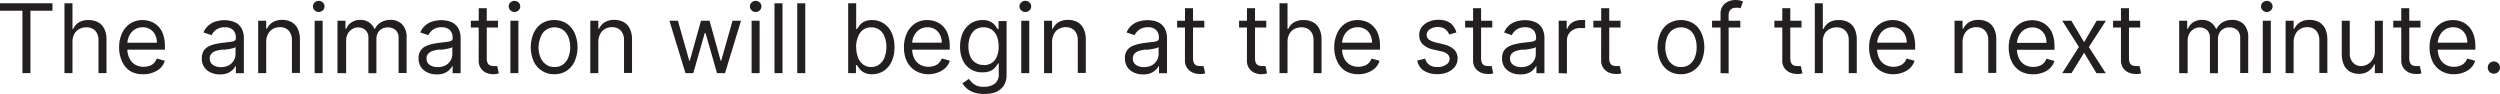 <svg version="1.1" xmlns="http://www.w3.org/2000/svg" xmlns:xlink="http://www.w3.org/1999/xlink" width="325.825" height="12.248" viewBox="0,0,325.825,12.248"><g transform="translate(-77.087,-173.876)"><g data-paper-data="{&quot;isPaintingLayer&quot;:true}" fill="#231f20" fill-rule="nonzero" stroke="none" stroke-width="1" stroke-linecap="butt" stroke-linejoin="miter" stroke-miterlimit="10" stroke-dasharray="" stroke-dashoffset="0" style="mix-blend-mode: normal"><path d="M77.087,175.275v-0.971h6.837v0.971h-2.87v8.131h-1.044v-8.131z"/><path d="M86.533,179.304v4.102h-1.044v-9.101h1.044v3.34h0.094c0.15,-0.347 0.401,-0.642 0.72,-0.845c0.392,-0.227 0.842,-0.336 1.294,-0.313c0.424,-0.008 0.844,0.088 1.221,0.282c0.35,0.194 0.634,0.488 0.814,0.845c0.212,0.453 0.312,0.951 0.292,1.451v4.342h-1.044v-4.269c0.032,-0.456 -0.118,-0.906 -0.417,-1.252c-0.303,-0.31 -0.726,-0.473 -1.159,-0.449c-0.323,-0.005 -0.642,0.07 -0.929,0.219c-0.27,0.141 -0.491,0.359 -0.637,0.626c-0.17,0.314 -0.256,0.666 -0.251,1.023z"/><path d="M95.75,183.552c-0.598,0.024 -1.191,-0.121 -1.712,-0.417c-0.459,-0.31 -0.821,-0.745 -1.044,-1.252c-0.267,-0.575 -0.399,-1.203 -0.386,-1.837c-0.01,-0.637 0.122,-1.268 0.386,-1.847c0.224,-0.507 0.585,-0.941 1.044,-1.252c0.482,-0.311 1.045,-0.47 1.618,-0.459c0.355,0.003 0.707,0.063 1.044,0.177c0.354,0.126 0.678,0.325 0.95,0.585c0.302,0.292 0.534,0.649 0.678,1.044c0.18,0.52 0.265,1.068 0.251,1.618v0.438h-5.219v-0.908h4.175c0.01,-0.361 -0.069,-0.72 -0.23,-1.044c-0.143,-0.294 -0.368,-0.54 -0.647,-0.71c-0.298,-0.181 -0.643,-0.272 -0.992,-0.261c-0.37,0 -0.732,0.105 -1.044,0.303c-0.297,0.205 -0.537,0.482 -0.699,0.804c-0.155,0.326 -0.237,0.683 -0.24,1.044v0.605c-0.017,0.45 0.076,0.898 0.271,1.305c0.163,0.337 0.421,0.62 0.741,0.814c0.34,0.192 0.726,0.289 1.117,0.282c0.256,0.005 0.511,-0.038 0.751,-0.125c0.221,-0.068 0.422,-0.19 0.585,-0.355c0.165,-0.17 0.293,-0.373 0.376,-0.595l1.044,0.292c-0.102,0.341 -0.285,0.652 -0.532,0.908c-0.267,0.263 -0.587,0.466 -0.939,0.595c-0.427,0.175 -0.885,0.261 -1.346,0.251z"/><path d="M105.717,183.573c-0.407,0.006 -0.81,-0.08 -1.179,-0.251c-0.734,-0.312 -1.194,-1.051 -1.148,-1.847c-0.016,-0.335 0.063,-0.669 0.23,-0.96c0.151,-0.242 0.364,-0.44 0.616,-0.574c0.271,-0.14 0.559,-0.245 0.856,-0.313c0.314,-0.072 0.631,-0.127 0.95,-0.167l1.044,-0.125c0.196,-0.006 0.389,-0.056 0.564,-0.146c0.126,-0.071 0.196,-0.211 0.177,-0.355v0c0.031,-0.382 -0.098,-0.76 -0.355,-1.044c-0.287,-0.254 -0.661,-0.385 -1.044,-0.365c-0.418,-0.024 -0.832,0.089 -1.179,0.324c-0.249,0.189 -0.452,0.432 -0.595,0.71l-1.044,-0.355c0.15,-0.381 0.399,-0.716 0.72,-0.971c0.285,-0.23 0.616,-0.398 0.971,-0.491c0.34,-0.093 0.691,-0.142 1.044,-0.146c0.256,0.006 0.511,0.034 0.762,0.084c0.291,0.056 0.57,0.162 0.825,0.313c0.283,0.18 0.514,0.432 0.668,0.731c0.197,0.402 0.29,0.847 0.271,1.294v4.499h-1.044v-0.918h-0.052c-0.092,0.175 -0.212,0.333 -0.355,0.47c-0.189,0.187 -0.412,0.335 -0.658,0.438c-0.333,0.125 -0.688,0.182 -1.044,0.167zM105.874,182.623c0.363,0.012 0.723,-0.071 1.044,-0.24c0.269,-0.151 0.492,-0.37 0.647,-0.637c0.144,-0.243 0.22,-0.521 0.219,-0.804v-0.939c-0.078,0.08 -0.181,0.131 -0.292,0.146c-0.168,0.049 -0.339,0.087 -0.511,0.115l-0.564,0.084h-0.449c-0.259,0.032 -0.514,0.088 -0.762,0.167c-0.214,0.072 -0.407,0.193 -0.564,0.355c-0.154,0.175 -0.233,0.404 -0.219,0.637c-0.017,0.327 0.137,0.639 0.407,0.825c0.309,0.204 0.674,0.306 1.044,0.292z"/><path d="M111.781,179.304v4.102h-1.044v-6.826h1.044v1.044h0.094c0.154,-0.346 0.409,-0.637 0.731,-0.835c0.379,-0.233 0.819,-0.346 1.263,-0.324c0.421,-0.01 0.837,0.087 1.211,0.282c0.35,0.196 0.631,0.494 0.804,0.856c0.21,0.45 0.31,0.944 0.292,1.44v4.342h-1.044v-4.269c0.023,-0.455 -0.126,-0.902 -0.417,-1.252c-0.3,-0.308 -0.719,-0.472 -1.148,-0.449c-0.313,-0.007 -0.623,0.069 -0.898,0.219c-0.264,0.145 -0.482,0.362 -0.626,0.626c-0.172,0.321 -0.261,0.68 -0.261,1.044z"/><path d="M118.628,175.442c-0.194,0.001 -0.381,-0.074 -0.522,-0.209c-0.149,-0.133 -0.234,-0.323 -0.234,-0.522c0,-0.199 0.085,-0.389 0.234,-0.522c0.295,-0.271 0.748,-0.271 1.044,0c0.149,0.133 0.234,0.323 0.234,0.522c0,0.199 -0.085,0.389 -0.234,0.522c-0.141,0.134 -0.328,0.208 -0.522,0.209zM118.096,183.406v-6.826h1.044v6.826z"/><path d="M121.071,183.406v-6.826h1.044v1.044h0.104c0.126,-0.353 0.369,-0.651 0.689,-0.845c0.34,-0.215 0.736,-0.324 1.138,-0.313c0.399,-0.014 0.793,0.095 1.127,0.313c0.313,0.208 0.559,0.502 0.71,0.845h0.073c0.168,-0.356 0.441,-0.651 0.783,-0.845c0.384,-0.218 0.821,-0.326 1.263,-0.313c0.554,-0.014 1.091,0.192 1.493,0.574c0.426,0.488 0.637,1.128 0.585,1.774v4.572h-1.044v-4.572c0.03,-0.392 -0.12,-0.776 -0.407,-1.044c-0.28,-0.217 -0.627,-0.332 -0.981,-0.324c-0.416,-0.022 -0.822,0.134 -1.117,0.428c-0.264,0.303 -0.402,0.695 -0.386,1.096v4.446h-1.044v-4.676c0.014,-0.352 -0.123,-0.694 -0.376,-0.939c-0.263,-0.243 -0.613,-0.37 -0.971,-0.355c-0.27,-0.001 -0.534,0.075 -0.762,0.219c-0.241,0.144 -0.439,0.349 -0.574,0.595c-0.149,0.272 -0.225,0.577 -0.219,0.887v4.269z"/><path d="M133.971,183.573c-0.407,0.006 -0.81,-0.08 -1.179,-0.251c-0.34,-0.156 -0.632,-0.402 -0.845,-0.71c-0.215,-0.34 -0.324,-0.736 -0.313,-1.138c-0.013,-0.336 0.07,-0.67 0.24,-0.96c0.149,-0.244 0.362,-0.443 0.616,-0.574c0.271,-0.14 0.559,-0.245 0.856,-0.313c0.313,-0.073 0.626,-0.125 0.939,-0.167l1.044,-0.125c0.2,-0.007 0.396,-0.056 0.574,-0.146c0.124,-0.073 0.193,-0.212 0.177,-0.355v0c0.031,-0.382 -0.098,-0.76 -0.355,-1.044c-0.288,-0.252 -0.662,-0.383 -1.044,-0.365c-0.418,-0.026 -0.833,0.088 -1.179,0.324c-0.249,0.189 -0.452,0.432 -0.595,0.71l-1.044,-0.355c0.15,-0.381 0.399,-0.716 0.72,-0.971c0.284,-0.232 0.615,-0.4 0.971,-0.491c0.34,-0.093 0.691,-0.142 1.044,-0.146c0.252,0.005 0.504,0.033 0.751,0.084c0.295,0.054 0.577,0.16 0.835,0.313c0.283,0.18 0.514,0.432 0.668,0.731c0.197,0.402 0.29,0.847 0.271,1.294v4.499h-1.044v-0.918h-0.052c-0.092,0.175 -0.212,0.333 -0.355,0.47c-0.191,0.189 -0.418,0.339 -0.668,0.438c-0.329,0.126 -0.681,0.183 -1.033,0.167zM134.128,182.623c0.363,0.012 0.723,-0.071 1.044,-0.24c0.269,-0.151 0.492,-0.37 0.647,-0.637c0.144,-0.243 0.22,-0.521 0.219,-0.804v-0.939c-0.078,0.08 -0.181,0.131 -0.292,0.146c-0.168,0.048 -0.339,0.086 -0.511,0.115l-0.564,0.084h-0.449c-0.259,0.032 -0.514,0.088 -0.762,0.167c-0.215,0.069 -0.409,0.191 -0.564,0.355c-0.154,0.175 -0.233,0.404 -0.219,0.637c-0.017,0.327 0.137,0.639 0.407,0.825c0.309,0.204 0.674,0.306 1.044,0.292z"/><path d="M141.987,176.58v0.887h-3.538v-0.887zM139.482,174.941h1.044v6.513c-0.013,0.23 0.03,0.459 0.125,0.668c0.077,0.134 0.199,0.238 0.344,0.292c0.142,0.046 0.289,0.071 0.438,0.073h0.282h0.177l0.209,0.939c-0.095,0.036 -0.193,0.064 -0.292,0.084c-0.457,0.089 -0.929,0.038 -1.357,-0.146c-0.281,-0.129 -0.523,-0.331 -0.699,-0.585c-0.208,-0.307 -0.307,-0.674 -0.282,-1.044z"/><path d="M144.137,175.442c-0.194,0.001 -0.381,-0.074 -0.522,-0.209c-0.149,-0.133 -0.234,-0.323 -0.234,-0.522c0,-0.199 0.085,-0.389 0.234,-0.522c0.295,-0.271 0.748,-0.271 1.044,0c0.149,0.133 0.234,0.323 0.234,0.522c0,0.199 -0.085,0.389 -0.234,0.522c-0.141,0.134 -0.328,0.208 -0.522,0.209zM143.605,183.406v-6.826h1.044v6.826z"/><path d="M149.356,183.552c-1.158,0.04 -2.227,-0.618 -2.714,-1.67c-0.514,-1.185 -0.514,-2.531 0,-3.716c0.228,-0.499 0.589,-0.925 1.044,-1.232c0.487,-0.306 1.053,-0.462 1.628,-0.449c0.572,-0.014 1.135,0.142 1.618,0.449c0.455,0.306 0.816,0.733 1.044,1.232c0.514,1.185 0.514,2.531 0,3.716c-0.231,0.497 -0.591,0.922 -1.044,1.232c-0.474,0.292 -1.02,0.444 -1.576,0.438zM149.356,182.613c0.417,0.016 0.826,-0.113 1.159,-0.365c0.304,-0.25 0.535,-0.579 0.668,-0.95c0.149,-0.404 0.223,-0.832 0.219,-1.263c0.004,-0.438 -0.07,-0.872 -0.219,-1.284c-0.133,-0.371 -0.364,-0.699 -0.668,-0.95c-0.696,-0.486 -1.621,-0.486 -2.317,0c-0.311,0.245 -0.543,0.575 -0.668,0.95c-0.159,0.399 -0.248,0.823 -0.261,1.252c-0.004,0.431 0.071,0.859 0.219,1.263c0.125,0.375 0.357,0.705 0.668,0.95c0.339,0.273 0.765,0.413 1.2,0.397z"/><path d="M155.065,179.304v4.102h-1.044v-6.826h1.044v1.044h0.084c0.161,-0.341 0.414,-0.631 0.731,-0.835c0.38,-0.23 0.819,-0.343 1.263,-0.324c0.424,-0.01 0.844,0.087 1.221,0.282c0.35,0.196 0.631,0.494 0.804,0.856c0.21,0.45 0.31,0.944 0.292,1.44v4.342h-1.044v-4.269c0.028,-0.456 -0.121,-0.905 -0.417,-1.252c-0.298,-0.312 -0.718,-0.476 -1.148,-0.449c-0.313,-0.004 -0.622,0.071 -0.898,0.219c-0.264,0.142 -0.479,0.36 -0.616,0.626c-0.18,0.318 -0.274,0.678 -0.271,1.044z"/><path d="M166.421,183.406l-2.087,-6.826h1.106l1.482,5.219h0.063l1.461,-5.219h1.117l1.451,5.219h0.063l1.482,-5.219h1.106l-2.087,6.826h-1.044l-1.493,-5.219h-0.104l-1.493,5.219z"/><path d="M175.585,175.442c-0.198,0.002 -0.389,-0.073 -0.532,-0.209c-0.149,-0.133 -0.234,-0.323 -0.234,-0.522c0,-0.199 0.085,-0.389 0.234,-0.522c0.295,-0.271 0.748,-0.271 1.044,0c0.149,0.133 0.234,0.323 0.234,0.522c0,0.199 -0.085,0.389 -0.234,0.522c-0.138,0.132 -0.321,0.207 -0.511,0.209zM175.043,183.406v-6.826h1.044v6.826z"/><path d="M179.071,174.305v9.101h-1.044v-9.101z"/><path d="M182.036,174.305v9.101h-1.044v-9.101z"/><path d="M187.63,183.406v-9.101h1.044v3.361h0.094c0.073,-0.115 0.177,-0.271 0.324,-0.459c0.16,-0.208 0.363,-0.379 0.595,-0.501c0.324,-0.16 0.683,-0.235 1.044,-0.219c0.54,-0.01 1.071,0.143 1.524,0.438c0.459,0.298 0.821,0.722 1.044,1.221c0.26,0.588 0.385,1.226 0.365,1.868c0.018,0.646 -0.106,1.287 -0.365,1.879c-0.225,0.5 -0.587,0.927 -1.044,1.232c-0.448,0.286 -0.971,0.435 -1.503,0.428c-0.361,0.015 -0.719,-0.06 -1.044,-0.219c-0.238,-0.122 -0.448,-0.292 -0.616,-0.501c-0.136,-0.188 -0.251,-0.344 -0.324,-0.47h-0.125v1.044zM188.674,179.993c-0.006,0.466 0.072,0.929 0.23,1.367c0.134,0.362 0.365,0.68 0.668,0.918c0.302,0.222 0.669,0.339 1.044,0.334c0.396,0.015 0.784,-0.11 1.096,-0.355c0.309,-0.241 0.542,-0.568 0.668,-0.939c0.16,-0.423 0.238,-0.873 0.23,-1.326c0.006,-0.441 -0.068,-0.88 -0.219,-1.294c-0.127,-0.369 -0.359,-0.692 -0.668,-0.929c-0.322,-0.231 -0.711,-0.348 -1.106,-0.334c-0.374,-0.008 -0.74,0.106 -1.044,0.324c-0.304,0.226 -0.533,0.539 -0.658,0.898c-0.17,0.429 -0.259,0.885 -0.261,1.346z"/><path d="M198.12,183.552c-0.597,0.015 -1.186,-0.137 -1.701,-0.438c-0.491,-0.291 -0.886,-0.719 -1.138,-1.232c-0.27,-0.574 -0.402,-1.203 -0.386,-1.837c-0.014,-0.637 0.118,-1.269 0.386,-1.847c0.224,-0.507 0.585,-0.941 1.044,-1.252c0.482,-0.311 1.045,-0.47 1.618,-0.459c0.355,0.003 0.707,0.063 1.044,0.177c0.354,0.126 0.678,0.325 0.95,0.585c0.302,0.292 0.534,0.649 0.678,1.044c0.18,0.52 0.265,1.068 0.251,1.618v0.438h-5.219v-0.908h4.175c0.01,-0.361 -0.069,-0.72 -0.23,-1.044c-0.146,-0.292 -0.37,-0.537 -0.647,-0.71c-0.299,-0.18 -0.643,-0.27 -0.992,-0.261c-0.37,0 -0.732,0.105 -1.044,0.303c-0.297,0.205 -0.537,0.482 -0.699,0.804c-0.16,0.325 -0.242,0.682 -0.24,1.044v0.605c-0.015,0.449 0.074,0.896 0.261,1.305c0.173,0.334 0.432,0.615 0.751,0.814c0.34,0.192 0.726,0.289 1.117,0.282c0.256,0.005 0.511,-0.038 0.751,-0.125c0.228,-0.071 0.436,-0.196 0.605,-0.365c0.165,-0.17 0.293,-0.373 0.376,-0.595l1.044,0.292c-0.1,0.344 -0.287,0.657 -0.543,0.908c-0.263,0.263 -0.58,0.466 -0.929,0.595c-0.407,0.17 -0.843,0.258 -1.284,0.261z"/><path d="M205.311,186.12c-0.443,0.007 -0.884,-0.06 -1.305,-0.198c-0.335,-0.113 -0.646,-0.286 -0.918,-0.511c-0.225,-0.191 -0.419,-0.417 -0.574,-0.668l0.835,-0.585c0.114,0.149 0.236,0.292 0.365,0.428c0.169,0.18 0.371,0.325 0.595,0.428c0.331,0.134 0.687,0.195 1.044,0.177c0.486,0.017 0.966,-0.122 1.367,-0.397c0.373,-0.309 0.572,-0.78 0.532,-1.263v-1.388h-0.084c-0.084,0.125 -0.188,0.282 -0.334,0.47c-0.163,0.204 -0.37,0.368 -0.605,0.48c-0.327,0.15 -0.684,0.221 -1.044,0.209c-1.095,0.064 -2.12,-0.538 -2.599,-1.524c-0.265,-0.568 -0.393,-1.19 -0.376,-1.816c-0.012,-0.632 0.112,-1.258 0.365,-1.837c0.233,-0.49 0.593,-0.908 1.044,-1.211c0.455,-0.289 0.985,-0.438 1.524,-0.428c0.361,-0.015 0.719,0.06 1.044,0.219c0.235,0.122 0.442,0.293 0.605,0.501c0.146,0.188 0.251,0.344 0.324,0.459h0.115v-1.044h1.044v7.024c0.019,0.51 -0.119,1.013 -0.397,1.44c-0.265,0.363 -0.627,0.645 -1.044,0.814c-0.49,0.167 -1.007,0.241 -1.524,0.219zM205.311,182.363c0.369,0.008 0.733,-0.093 1.044,-0.292c0.302,-0.202 0.533,-0.494 0.658,-0.835c0.165,-0.411 0.243,-0.852 0.23,-1.294c0.008,-0.445 -0.066,-0.887 -0.219,-1.305c-0.136,-0.349 -0.363,-0.656 -0.658,-0.887c-0.667,-0.432 -1.525,-0.432 -2.192,0c-0.298,0.237 -0.525,0.551 -0.658,0.908c-0.15,0.404 -0.225,0.832 -0.219,1.263c-0.009,0.428 0.065,0.853 0.219,1.252c0.271,0.732 0.984,1.204 1.764,1.169z"/><path d="M210.718,175.442c-0.195,0.003 -0.383,-0.072 -0.522,-0.209c-0.159,-0.127 -0.251,-0.319 -0.251,-0.522c0,-0.203 0.092,-0.395 0.251,-0.522c0.139,-0.136 0.327,-0.212 0.522,-0.209c0.198,-0.002 0.389,0.073 0.532,0.209c0.149,0.133 0.234,0.323 0.234,0.522c0,0.199 -0.085,0.389 -0.234,0.522c-0.144,0.136 -0.335,0.211 -0.532,0.209zM210.185,183.406v-6.826h1.044v6.826z"/><path d="M214.204,179.304v4.102h-1.044v-6.826h1.044v1.044h0.084c0.161,-0.341 0.414,-0.631 0.731,-0.835c0.379,-0.232 0.819,-0.344 1.263,-0.324c0.424,-0.01 0.844,0.087 1.221,0.282c0.35,0.196 0.631,0.494 0.804,0.856c0.21,0.45 0.31,0.944 0.292,1.44v4.342h-1.044v-4.269c0.028,-0.456 -0.121,-0.905 -0.417,-1.252c-0.299,-0.309 -0.718,-0.473 -1.148,-0.449c-0.313,-0.006 -0.622,0.07 -0.898,0.219c-0.264,0.142 -0.479,0.36 -0.616,0.626c-0.18,0.318 -0.274,0.678 -0.271,1.044z"/><path d="M226.019,183.573c-0.407,0.006 -0.81,-0.08 -1.179,-0.251c-0.339,-0.154 -0.628,-0.4 -0.835,-0.71c-0.215,-0.34 -0.324,-0.736 -0.313,-1.138c-0.016,-0.335 0.063,-0.669 0.23,-0.96c0.151,-0.242 0.364,-0.44 0.616,-0.574c0.271,-0.14 0.559,-0.245 0.856,-0.313c0.314,-0.072 0.631,-0.127 0.95,-0.167l1.044,-0.125c0.196,-0.006 0.389,-0.056 0.564,-0.146c0.126,-0.071 0.196,-0.211 0.177,-0.355v0c0.031,-0.382 -0.098,-0.76 -0.355,-1.044c-0.287,-0.254 -0.661,-0.385 -1.044,-0.365c-0.418,-0.024 -0.832,0.089 -1.179,0.324c-0.249,0.189 -0.452,0.432 -0.595,0.71l-1.044,-0.355c0.15,-0.381 0.399,-0.716 0.72,-0.971c0.288,-0.233 0.622,-0.4 0.981,-0.491c0.34,-0.094 0.691,-0.143 1.044,-0.146c0.256,0.006 0.511,0.034 0.762,0.084c0.291,0.054 0.571,0.16 0.825,0.313c0.283,0.18 0.514,0.432 0.668,0.731c0.197,0.402 0.29,0.847 0.271,1.294v4.499h-1.044v-0.918h-0.052c-0.092,0.175 -0.212,0.333 -0.355,0.47c-0.189,0.187 -0.412,0.335 -0.658,0.438c-0.337,0.126 -0.695,0.183 -1.054,0.167zM226.176,182.623c0.363,0.012 0.723,-0.071 1.044,-0.24c0.269,-0.151 0.492,-0.37 0.647,-0.637c0.144,-0.243 0.22,-0.521 0.219,-0.804v-0.939c-0.076,0.078 -0.175,0.129 -0.282,0.146c-0.172,0.048 -0.346,0.086 -0.522,0.115l-0.564,0.084h-0.438c-0.262,0.031 -0.521,0.087 -0.772,0.167c-0.214,0.072 -0.407,0.193 -0.564,0.355c-0.154,0.175 -0.233,0.404 -0.219,0.637c-0.017,0.327 0.137,0.639 0.407,0.825c0.309,0.204 0.674,0.306 1.044,0.292z"/><path d="M234.045,176.58v0.887h-3.538v-0.887zM231.53,174.941h1.044v6.513c-0.016,0.231 0.031,0.462 0.136,0.668c0.073,0.134 0.192,0.237 0.334,0.292c0.142,0.046 0.289,0.071 0.438,0.073h0.282h0.177l0.219,0.939c-0.099,0.035 -0.2,0.062 -0.303,0.084c-0.16,0.018 -0.321,0.018 -0.48,0c-0.302,0.002 -0.602,-0.062 -0.877,-0.188c-0.28,-0.131 -0.52,-0.333 -0.699,-0.585c-0.208,-0.307 -0.307,-0.674 -0.282,-1.044z"/><path d="M242.124,176.58v0.887h-3.549v-0.887zM239.609,174.941h1.044v6.513c-0.013,0.23 0.03,0.459 0.125,0.668c0.08,0.132 0.201,0.235 0.344,0.292c0.142,0.046 0.289,0.071 0.438,0.073h0.282h0.177l0.209,0.939c-0.095,0.036 -0.193,0.064 -0.292,0.084c-0.457,0.089 -0.929,0.038 -1.357,-0.146c-0.28,-0.131 -0.52,-0.333 -0.699,-0.585c-0.208,-0.307 -0.307,-0.674 -0.282,-1.044z"/><path d="M244.89,179.304v4.102h-1.044v-9.101h1.044v3.34h0.094c0.15,-0.347 0.401,-0.642 0.72,-0.845c0.392,-0.227 0.842,-0.336 1.294,-0.313c0.424,-0.008 0.844,0.088 1.221,0.282c0.35,0.194 0.634,0.488 0.814,0.845c0.212,0.453 0.312,0.951 0.292,1.451v4.342h-1.044v-4.269c0.032,-0.456 -0.118,-0.906 -0.417,-1.252c-0.303,-0.31 -0.726,-0.473 -1.159,-0.449c-0.323,-0.005 -0.642,0.07 -0.929,0.219c-0.27,0.141 -0.491,0.359 -0.637,0.626c-0.17,0.314 -0.256,0.666 -0.251,1.023z"/><path d="M254.106,183.552c-0.597,0.015 -1.186,-0.137 -1.701,-0.438c-0.456,-0.305 -0.818,-0.732 -1.044,-1.232c-0.267,-0.575 -0.399,-1.203 -0.386,-1.837c-0.01,-0.637 0.122,-1.268 0.386,-1.847c0.224,-0.507 0.585,-0.941 1.044,-1.252c0.482,-0.311 1.045,-0.47 1.618,-0.459c0.355,0.003 0.707,0.063 1.044,0.177c0.354,0.126 0.678,0.325 0.95,0.585c0.302,0.292 0.534,0.649 0.678,1.044c0.18,0.52 0.265,1.068 0.251,1.618v0.438h-5.219v-0.908h4.175c0.01,-0.361 -0.069,-0.72 -0.23,-1.044c-0.143,-0.294 -0.368,-0.54 -0.647,-0.71c-0.314,-0.19 -0.678,-0.281 -1.044,-0.261c-0.37,0 -0.732,0.105 -1.044,0.303c-0.297,0.205 -0.537,0.482 -0.699,0.804c-0.155,0.326 -0.237,0.683 -0.24,1.044v0.605c-0.017,0.45 0.076,0.898 0.271,1.305c0.163,0.337 0.421,0.62 0.741,0.814c0.34,0.192 0.726,0.289 1.117,0.282c0.256,0.005 0.511,-0.038 0.751,-0.125c0.221,-0.068 0.422,-0.19 0.585,-0.355c0.169,-0.167 0.297,-0.371 0.376,-0.595l1.044,0.292c-0.102,0.341 -0.285,0.652 -0.532,0.908c-0.267,0.263 -0.587,0.466 -0.939,0.595c-0.414,0.17 -0.857,0.255 -1.305,0.251z"/><path d="M266.902,178.104l-0.939,0.271c-0.065,-0.165 -0.152,-0.319 -0.261,-0.459c-0.128,-0.157 -0.288,-0.285 -0.47,-0.376c-0.588,-0.238 -1.254,-0.184 -1.795,0.146c-0.254,0.152 -0.412,0.424 -0.417,0.72c-0.01,0.244 0.099,0.477 0.292,0.626c0.268,0.182 0.57,0.31 0.887,0.376l1.044,0.251c0.509,0.098 0.982,0.332 1.367,0.678c0.305,0.311 0.467,0.734 0.449,1.169c0.001,0.374 -0.116,0.739 -0.334,1.044c-0.249,0.316 -0.571,0.567 -0.939,0.731c-0.443,0.184 -0.919,0.273 -1.399,0.261c-0.609,0.022 -1.211,-0.134 -1.733,-0.449c-0.452,-0.311 -0.763,-0.787 -0.866,-1.326l1.044,-0.251c0.072,0.333 0.265,0.627 0.543,0.825c0.31,0.199 0.676,0.294 1.044,0.271c0.41,0.021 0.815,-0.088 1.159,-0.313c0.264,-0.16 0.43,-0.443 0.438,-0.751c0.006,-0.225 -0.085,-0.442 -0.251,-0.595c-0.216,-0.189 -0.479,-0.315 -0.762,-0.365l-1.138,-0.261c-0.517,-0.097 -0.995,-0.34 -1.378,-0.699c-0.295,-0.317 -0.452,-0.737 -0.438,-1.169c-0.013,-0.374 0.101,-0.742 0.324,-1.044c0.231,-0.309 0.541,-0.551 0.898,-0.699c0.403,-0.181 0.842,-0.27 1.284,-0.261c0.567,-0.03 1.128,0.128 1.597,0.449c0.364,0.317 0.626,0.735 0.751,1.2z"/><path d="M271.578,176.58v0.887h-3.538v-0.887zM269.073,174.941h1.044v6.513c-0.011,0.23 0.036,0.46 0.136,0.668c0.073,0.134 0.192,0.237 0.334,0.292c0.142,0.045 0.29,0.069 0.438,0.073h0.292h0.177l0.209,0.939l-0.292,0.084c-0.163,0.018 -0.328,0.018 -0.491,0c-0.299,0 -0.594,-0.064 -0.866,-0.188c-0.283,-0.131 -0.527,-0.332 -0.71,-0.585c-0.199,-0.31 -0.294,-0.676 -0.271,-1.044z"/><path d="M275.169,183.573c-0.404,0.006 -0.803,-0.08 -1.169,-0.251c-0.34,-0.156 -0.632,-0.402 -0.845,-0.71c-0.215,-0.34 -0.324,-0.736 -0.313,-1.138c-0.011,-0.335 0.068,-0.667 0.23,-0.96c0.155,-0.242 0.371,-0.44 0.626,-0.574c0.27,-0.142 0.558,-0.247 0.856,-0.313c0.313,-0.073 0.626,-0.125 0.939,-0.167l1.044,-0.125c0.2,-0.007 0.396,-0.056 0.574,-0.146c0.124,-0.073 0.193,-0.212 0.177,-0.355v0c0.026,-0.381 -0.102,-0.757 -0.355,-1.044c-0.288,-0.252 -0.662,-0.383 -1.044,-0.365c-0.418,-0.026 -0.833,0.088 -1.179,0.324c-0.25,0.191 -0.457,0.433 -0.605,0.71l-0.992,-0.355c0.15,-0.379 0.395,-0.713 0.71,-0.971c0.289,-0.231 0.623,-0.398 0.981,-0.491c0.34,-0.094 0.691,-0.143 1.044,-0.146c0.256,0.005 0.511,0.033 0.762,0.084c0.294,0.056 0.577,0.162 0.835,0.313c0.283,0.18 0.514,0.432 0.668,0.731c0.193,0.403 0.283,0.848 0.261,1.294v4.499h-1.044v-0.918h-0.052c-0.092,0.175 -0.212,0.333 -0.355,0.47c-0.191,0.189 -0.418,0.339 -0.668,0.438c-0.346,0.133 -0.716,0.19 -1.085,0.167zM275.336,182.623c0.363,0.012 0.723,-0.071 1.044,-0.24c0.269,-0.151 0.492,-0.37 0.647,-0.637c0.144,-0.243 0.22,-0.521 0.219,-0.804v-0.939c-0.08,0.078 -0.182,0.129 -0.292,0.146c-0.168,0.048 -0.339,0.086 -0.511,0.115l-0.574,0.084h-0.438c-0.259,0.032 -0.514,0.088 -0.762,0.167c-0.218,0.069 -0.415,0.191 -0.574,0.355c-0.348,0.458 -0.259,1.112 0.198,1.461c0.309,0.204 0.674,0.306 1.044,0.292z"/><path d="M280.231,183.406v-6.826h1.044v1.044h0.073c0.12,-0.344 0.356,-0.636 0.668,-0.825c0.332,-0.206 0.716,-0.314 1.106,-0.313h0.553v1.044c-0.08,-0.007 -0.16,-0.007 -0.24,0c-0.135,-0.011 -0.272,-0.011 -0.407,0c-0.306,-0.009 -0.608,0.063 -0.877,0.209c-0.253,0.127 -0.467,0.322 -0.616,0.564c-0.155,0.247 -0.235,0.533 -0.23,0.825v4.321z"/><path d="M288.289,176.58v0.887h-3.538v-0.887zM285.773,174.941h1.044v6.513c-0.016,0.231 0.031,0.462 0.136,0.668c0.073,0.134 0.192,0.237 0.334,0.292c0.142,0.046 0.289,0.071 0.438,0.073h0.282h0.177l0.219,0.939c-0.099,0.035 -0.2,0.062 -0.303,0.084c-0.16,0.018 -0.321,0.018 -0.48,0c-0.302,-0.001 -0.601,-0.065 -0.877,-0.188c-0.28,-0.131 -0.52,-0.333 -0.699,-0.585c-0.208,-0.307 -0.307,-0.674 -0.282,-1.044z"/><path d="M296.169,183.552c-0.57,0.013 -1.132,-0.139 -1.618,-0.438c-0.457,-0.304 -0.819,-0.731 -1.044,-1.232c-0.529,-1.182 -0.529,-2.534 0,-3.716c0.221,-0.503 0.584,-0.931 1.044,-1.232c0.995,-0.6 2.241,-0.6 3.236,0c0.457,0.304 0.819,0.731 1.044,1.232c0.514,1.185 0.514,2.531 0,3.716c-0.485,1.048 -1.549,1.706 -2.703,1.67zM296.169,182.613c0.417,0.016 0.826,-0.113 1.159,-0.365c0.308,-0.247 0.54,-0.576 0.668,-0.95c0.149,-0.404 0.223,-0.832 0.219,-1.263c0.004,-0.438 -0.07,-0.872 -0.219,-1.284c-0.128,-0.373 -0.36,-0.703 -0.668,-0.95c-0.696,-0.486 -1.621,-0.486 -2.317,0c-0.308,0.247 -0.54,0.576 -0.668,0.95c-0.149,0.412 -0.223,0.846 -0.219,1.284c-0.004,0.431 0.071,0.859 0.219,1.263c0.128,0.373 0.36,0.703 0.668,0.95c0.332,0.252 0.742,0.381 1.159,0.365z"/><path d="M303.903,176.58v0.887h-3.684v-0.887zM301.325,183.406v-7.765c-0.025,-0.677 0.369,-1.299 0.992,-1.566c0.291,-0.134 0.608,-0.201 0.929,-0.198c0.214,-0.005 0.428,0.016 0.637,0.063c0.125,0.028 0.247,0.066 0.365,0.115l-0.303,0.908l-0.219,-0.073c-0.125,-0.013 -0.251,-0.013 -0.376,0c-0.274,-0.028 -0.546,0.067 -0.741,0.261c-0.174,0.214 -0.257,0.488 -0.23,0.762v7.525z"/><path d="M311.877,176.58v0.887h-3.538v-0.887zM309.372,174.941h1.044v6.513c-0.016,0.231 0.031,0.462 0.136,0.668c0.073,0.134 0.192,0.237 0.334,0.292c0.142,0.046 0.289,0.071 0.438,0.073h0.282h0.177l0.219,0.939c-0.098,0.036 -0.2,0.064 -0.303,0.084c-0.16,0.018 -0.321,0.018 -0.48,0c-0.299,0 -0.594,-0.064 -0.866,-0.188c-0.284,-0.129 -0.529,-0.33 -0.71,-0.585c-0.204,-0.308 -0.3,-0.675 -0.271,-1.044z"/><path d="M314.654,179.304v4.102h-1.044v-9.101h1.044v3.34h0.084c0.157,-0.346 0.411,-0.639 0.731,-0.845c0.389,-0.226 0.835,-0.334 1.284,-0.313c0.424,-0.011 0.844,0.086 1.221,0.282c0.355,0.188 0.64,0.484 0.814,0.845c0.212,0.453 0.312,0.951 0.292,1.451v4.342h-1.044v-4.269c0.027,-0.456 -0.122,-0.904 -0.417,-1.252c-0.307,-0.31 -0.733,-0.474 -1.169,-0.449c-0.32,-0.005 -0.636,0.07 -0.918,0.219c-0.273,0.14 -0.498,0.358 -0.647,0.626c-0.162,0.316 -0.241,0.668 -0.23,1.023z"/><path d="M323.87,183.552c-0.597,0.019 -1.188,-0.133 -1.701,-0.438c-0.481,-0.291 -0.863,-0.72 -1.096,-1.232c-0.27,-0.574 -0.402,-1.203 -0.386,-1.837c-0.014,-0.637 0.118,-1.269 0.386,-1.847c0.473,-1.059 1.533,-1.733 2.693,-1.712c0.355,0.004 0.707,0.064 1.044,0.177c0.351,0.126 0.671,0.325 0.939,0.585c0.305,0.292 0.541,0.648 0.689,1.044c0.18,0.52 0.265,1.068 0.251,1.618v0.438h-5.271v-0.908h4.175c0.005,-0.361 -0.074,-0.718 -0.23,-1.044c-0.15,-0.292 -0.378,-0.538 -0.658,-0.71c-0.294,-0.181 -0.636,-0.272 -0.981,-0.261c-0.37,0 -0.732,0.105 -1.044,0.303c-0.299,0.203 -0.54,0.48 -0.699,0.804c-0.163,0.324 -0.249,0.681 -0.251,1.044v0.605c-0.012,0.45 0.081,0.897 0.271,1.305c0.164,0.34 0.426,0.623 0.751,0.814c0.574,0.311 1.251,0.367 1.868,0.157c0.218,-0.068 0.415,-0.19 0.574,-0.355c0.172,-0.164 0.301,-0.369 0.376,-0.595l1.044,0.292c-0.11,0.34 -0.296,0.65 -0.543,0.908c-0.263,0.263 -0.58,0.466 -0.929,0.595c-0.405,0.164 -0.837,0.249 -1.273,0.251z"/><path d="M332.867,179.304v4.102h-1.044v-6.826h1.044v1.044h0.084c0.161,-0.341 0.414,-0.631 0.731,-0.835c0.38,-0.23 0.819,-0.343 1.263,-0.324c0.424,-0.01 0.844,0.087 1.221,0.282c0.35,0.196 0.631,0.494 0.804,0.856c0.21,0.45 0.31,0.944 0.292,1.44v4.342h-1.044v-4.269c0.028,-0.456 -0.121,-0.905 -0.417,-1.252c-0.298,-0.312 -0.718,-0.476 -1.148,-0.449c-0.313,-0.004 -0.622,0.071 -0.898,0.219c-0.262,0.145 -0.475,0.362 -0.616,0.626c-0.175,0.32 -0.268,0.679 -0.271,1.044z"/><path d="M342.01,183.552c-0.577,0.012 -1.147,-0.132 -1.649,-0.417c-0.476,-0.297 -0.856,-0.725 -1.096,-1.232c-0.267,-0.575 -0.399,-1.203 -0.386,-1.837c-0.01,-0.637 0.122,-1.268 0.386,-1.847c0.224,-0.507 0.585,-0.941 1.044,-1.252c0.482,-0.309 1.045,-0.469 1.618,-0.459c0.355,0.003 0.707,0.063 1.044,0.177c0.354,0.126 0.678,0.325 0.95,0.585c0.302,0.292 0.534,0.649 0.678,1.044c0.18,0.52 0.265,1.068 0.251,1.618v0.438h-5.219v-0.908h4.175c0.01,-0.361 -0.069,-0.72 -0.23,-1.044c-0.143,-0.294 -0.368,-0.54 -0.647,-0.71c-0.298,-0.181 -0.643,-0.272 -0.992,-0.261c-0.369,0.001 -0.731,0.106 -1.044,0.303c-0.297,0.205 -0.537,0.482 -0.699,0.804c-0.155,0.326 -0.237,0.683 -0.24,1.044v0.605c-0.017,0.45 0.076,0.898 0.271,1.305c0.163,0.337 0.421,0.62 0.741,0.814c0.34,0.192 0.726,0.289 1.117,0.282c0.256,0.005 0.511,-0.038 0.751,-0.125c0.221,-0.068 0.422,-0.19 0.585,-0.355c0.169,-0.167 0.297,-0.371 0.376,-0.595l1.044,0.292c-0.102,0.341 -0.285,0.652 -0.532,0.908c-0.265,0.265 -0.586,0.469 -0.939,0.595c-0.432,0.17 -0.894,0.248 -1.357,0.23z"/><path d="M347.051,176.58l1.66,2.797l1.628,-2.797h1.211l-2.223,3.423l2.202,3.413h-1.211l-1.607,-2.662l-1.639,2.651h-1.211l2.171,-3.413l-2.171,-3.413z"/><path d="M356.017,176.58v0.887h-3.538v-0.887zM353.512,174.941h1.044v6.513c-0.011,0.23 0.036,0.46 0.136,0.668c0.073,0.134 0.192,0.237 0.334,0.292c0.142,0.045 0.29,0.069 0.438,0.073h0.292h0.177l0.209,0.939l-0.292,0.084c-0.163,0.018 -0.328,0.018 -0.491,0c-0.299,0 -0.594,-0.064 -0.866,-0.188c-0.283,-0.131 -0.527,-0.332 -0.71,-0.585c-0.199,-0.31 -0.294,-0.676 -0.271,-1.044z"/><path d="M361.1,183.406v-6.826h1.044v1.044h0.094c0.133,-0.349 0.374,-0.645 0.689,-0.845c0.344,-0.214 0.743,-0.322 1.148,-0.313c0.399,-0.014 0.793,0.095 1.127,0.313c0.307,0.212 0.549,0.504 0.699,0.845h0.073c0.176,-0.35 0.448,-0.643 0.783,-0.845c0.385,-0.217 0.821,-0.325 1.263,-0.313c0.558,-0.017 1.099,0.19 1.503,0.574c0.423,0.49 0.63,1.13 0.574,1.774v4.572h-1.044v-4.572c0.03,-0.394 -0.124,-0.779 -0.417,-1.044c-0.275,-0.219 -0.619,-0.333 -0.971,-0.324c-0.416,-0.025 -0.823,0.131 -1.117,0.428c-0.266,0.302 -0.408,0.694 -0.397,1.096v4.446h-1.044v-4.676c0.014,-0.352 -0.123,-0.694 -0.376,-0.939c-0.268,-0.241 -0.62,-0.369 -0.981,-0.355c-0.27,-0 -0.534,0.076 -0.762,0.219c-0.238,0.144 -0.433,0.349 -0.564,0.595c-0.149,0.272 -0.225,0.577 -0.219,0.887v4.269z"/><path d="M372.529,175.442c-0.198,0.002 -0.389,-0.073 -0.532,-0.209c-0.149,-0.133 -0.234,-0.323 -0.234,-0.522c0,-0.199 0.085,-0.389 0.234,-0.522c0.295,-0.271 0.748,-0.271 1.044,0c0.149,0.133 0.234,0.323 0.234,0.522c0,0.199 -0.085,0.389 -0.234,0.522c-0.138,0.132 -0.321,0.207 -0.511,0.209zM371.997,183.406v-6.826h1.044v6.826z"/><path d="M376.015,179.304v4.102h-1.044v-6.826h1.044v1.044h0.094c0.154,-0.346 0.409,-0.637 0.731,-0.835c0.379,-0.233 0.819,-0.346 1.263,-0.324c0.421,-0.01 0.837,0.087 1.211,0.282c0.351,0.198 0.634,0.496 0.814,0.856c0.202,0.453 0.298,0.945 0.282,1.44v4.342h-1.044v-4.269c0.023,-0.455 -0.126,-0.902 -0.417,-1.252c-0.3,-0.308 -0.719,-0.472 -1.148,-0.449c-0.313,-0.006 -0.622,0.07 -0.898,0.219c-0.264,0.142 -0.479,0.36 -0.616,0.626c-0.18,0.318 -0.274,0.678 -0.271,1.044z"/><path d="M386.599,180.619v-4.039h1.044v6.826h-1.044v-1.148h-0.073c-0.351,0.795 -1.157,1.29 -2.025,1.242c-0.397,0.007 -0.79,-0.09 -1.138,-0.282c-0.344,-0.197 -0.617,-0.496 -0.783,-0.856c-0.206,-0.451 -0.306,-0.944 -0.292,-1.44v-4.342h1.044v4.269c-0.025,0.436 0.125,0.865 0.417,1.19c0.269,0.291 0.648,0.454 1.044,0.449c0.279,-0.008 0.553,-0.075 0.804,-0.198c0.277,-0.141 0.511,-0.354 0.678,-0.616c0.213,-0.31 0.326,-0.678 0.324,-1.054z"/><path d="M392.548,176.58v0.887h-3.549v-0.887zM390.043,174.941h1.044v6.513c-0.011,0.23 0.036,0.46 0.136,0.668c0.073,0.134 0.192,0.237 0.334,0.292c0.142,0.045 0.29,0.069 0.438,0.073h0.292h0.177l0.209,0.939l-0.292,0.084c-0.163,0.018 -0.328,0.018 -0.491,0c-0.299,0 -0.594,-0.064 -0.866,-0.188c-0.281,-0.129 -0.523,-0.331 -0.699,-0.585c-0.208,-0.307 -0.307,-0.674 -0.282,-1.044z"/><path d="M396.921,183.552c-0.597,0.019 -1.188,-0.133 -1.701,-0.438c-0.481,-0.293 -0.866,-0.722 -1.106,-1.232c-0.267,-0.575 -0.399,-1.203 -0.386,-1.837c-0.01,-0.637 0.122,-1.268 0.386,-1.847c0.221,-0.509 0.583,-0.943 1.044,-1.252c0.478,-0.31 1.038,-0.47 1.607,-0.459c0.355,0.003 0.707,0.063 1.044,0.177c0.355,0.123 0.68,0.323 0.95,0.585c0.302,0.292 0.534,0.649 0.678,1.044c0.189,0.518 0.277,1.067 0.261,1.618v0.438h-5.219v-0.908h4.175c0.01,-0.361 -0.069,-0.72 -0.23,-1.044c-0.143,-0.294 -0.368,-0.54 -0.647,-0.71c-0.298,-0.181 -0.643,-0.272 -0.992,-0.261c-0.37,-0.002 -0.732,0.103 -1.044,0.303c-0.302,0.2 -0.543,0.477 -0.699,0.804c-0.163,0.324 -0.249,0.681 -0.251,1.044v0.605c-0.012,0.45 0.081,0.897 0.271,1.305c0.164,0.34 0.426,0.623 0.751,0.814c0.338,0.197 0.725,0.294 1.117,0.282c0.253,0.003 0.504,-0.039 0.741,-0.125c0.221,-0.068 0.422,-0.19 0.585,-0.355c0.172,-0.164 0.301,-0.369 0.376,-0.595l1.044,0.292c-0.102,0.341 -0.285,0.652 -0.532,0.908c-0.265,0.265 -0.586,0.469 -0.939,0.595c-0.407,0.168 -0.844,0.253 -1.284,0.251z"/><path d="M402.109,183.479c-0.211,0.003 -0.415,-0.08 -0.564,-0.229c-0.149,-0.149 -0.232,-0.353 -0.229,-0.564c-0.003,-0.214 0.08,-0.421 0.23,-0.574c0.313,-0.308 0.814,-0.308 1.127,0c0.153,0.152 0.239,0.358 0.24,0.574c0.003,0.139 -0.033,0.277 -0.104,0.397c-0.072,0.12 -0.173,0.22 -0.292,0.292c-0.123,0.072 -0.264,0.108 -0.407,0.104z"/></g></g></svg>